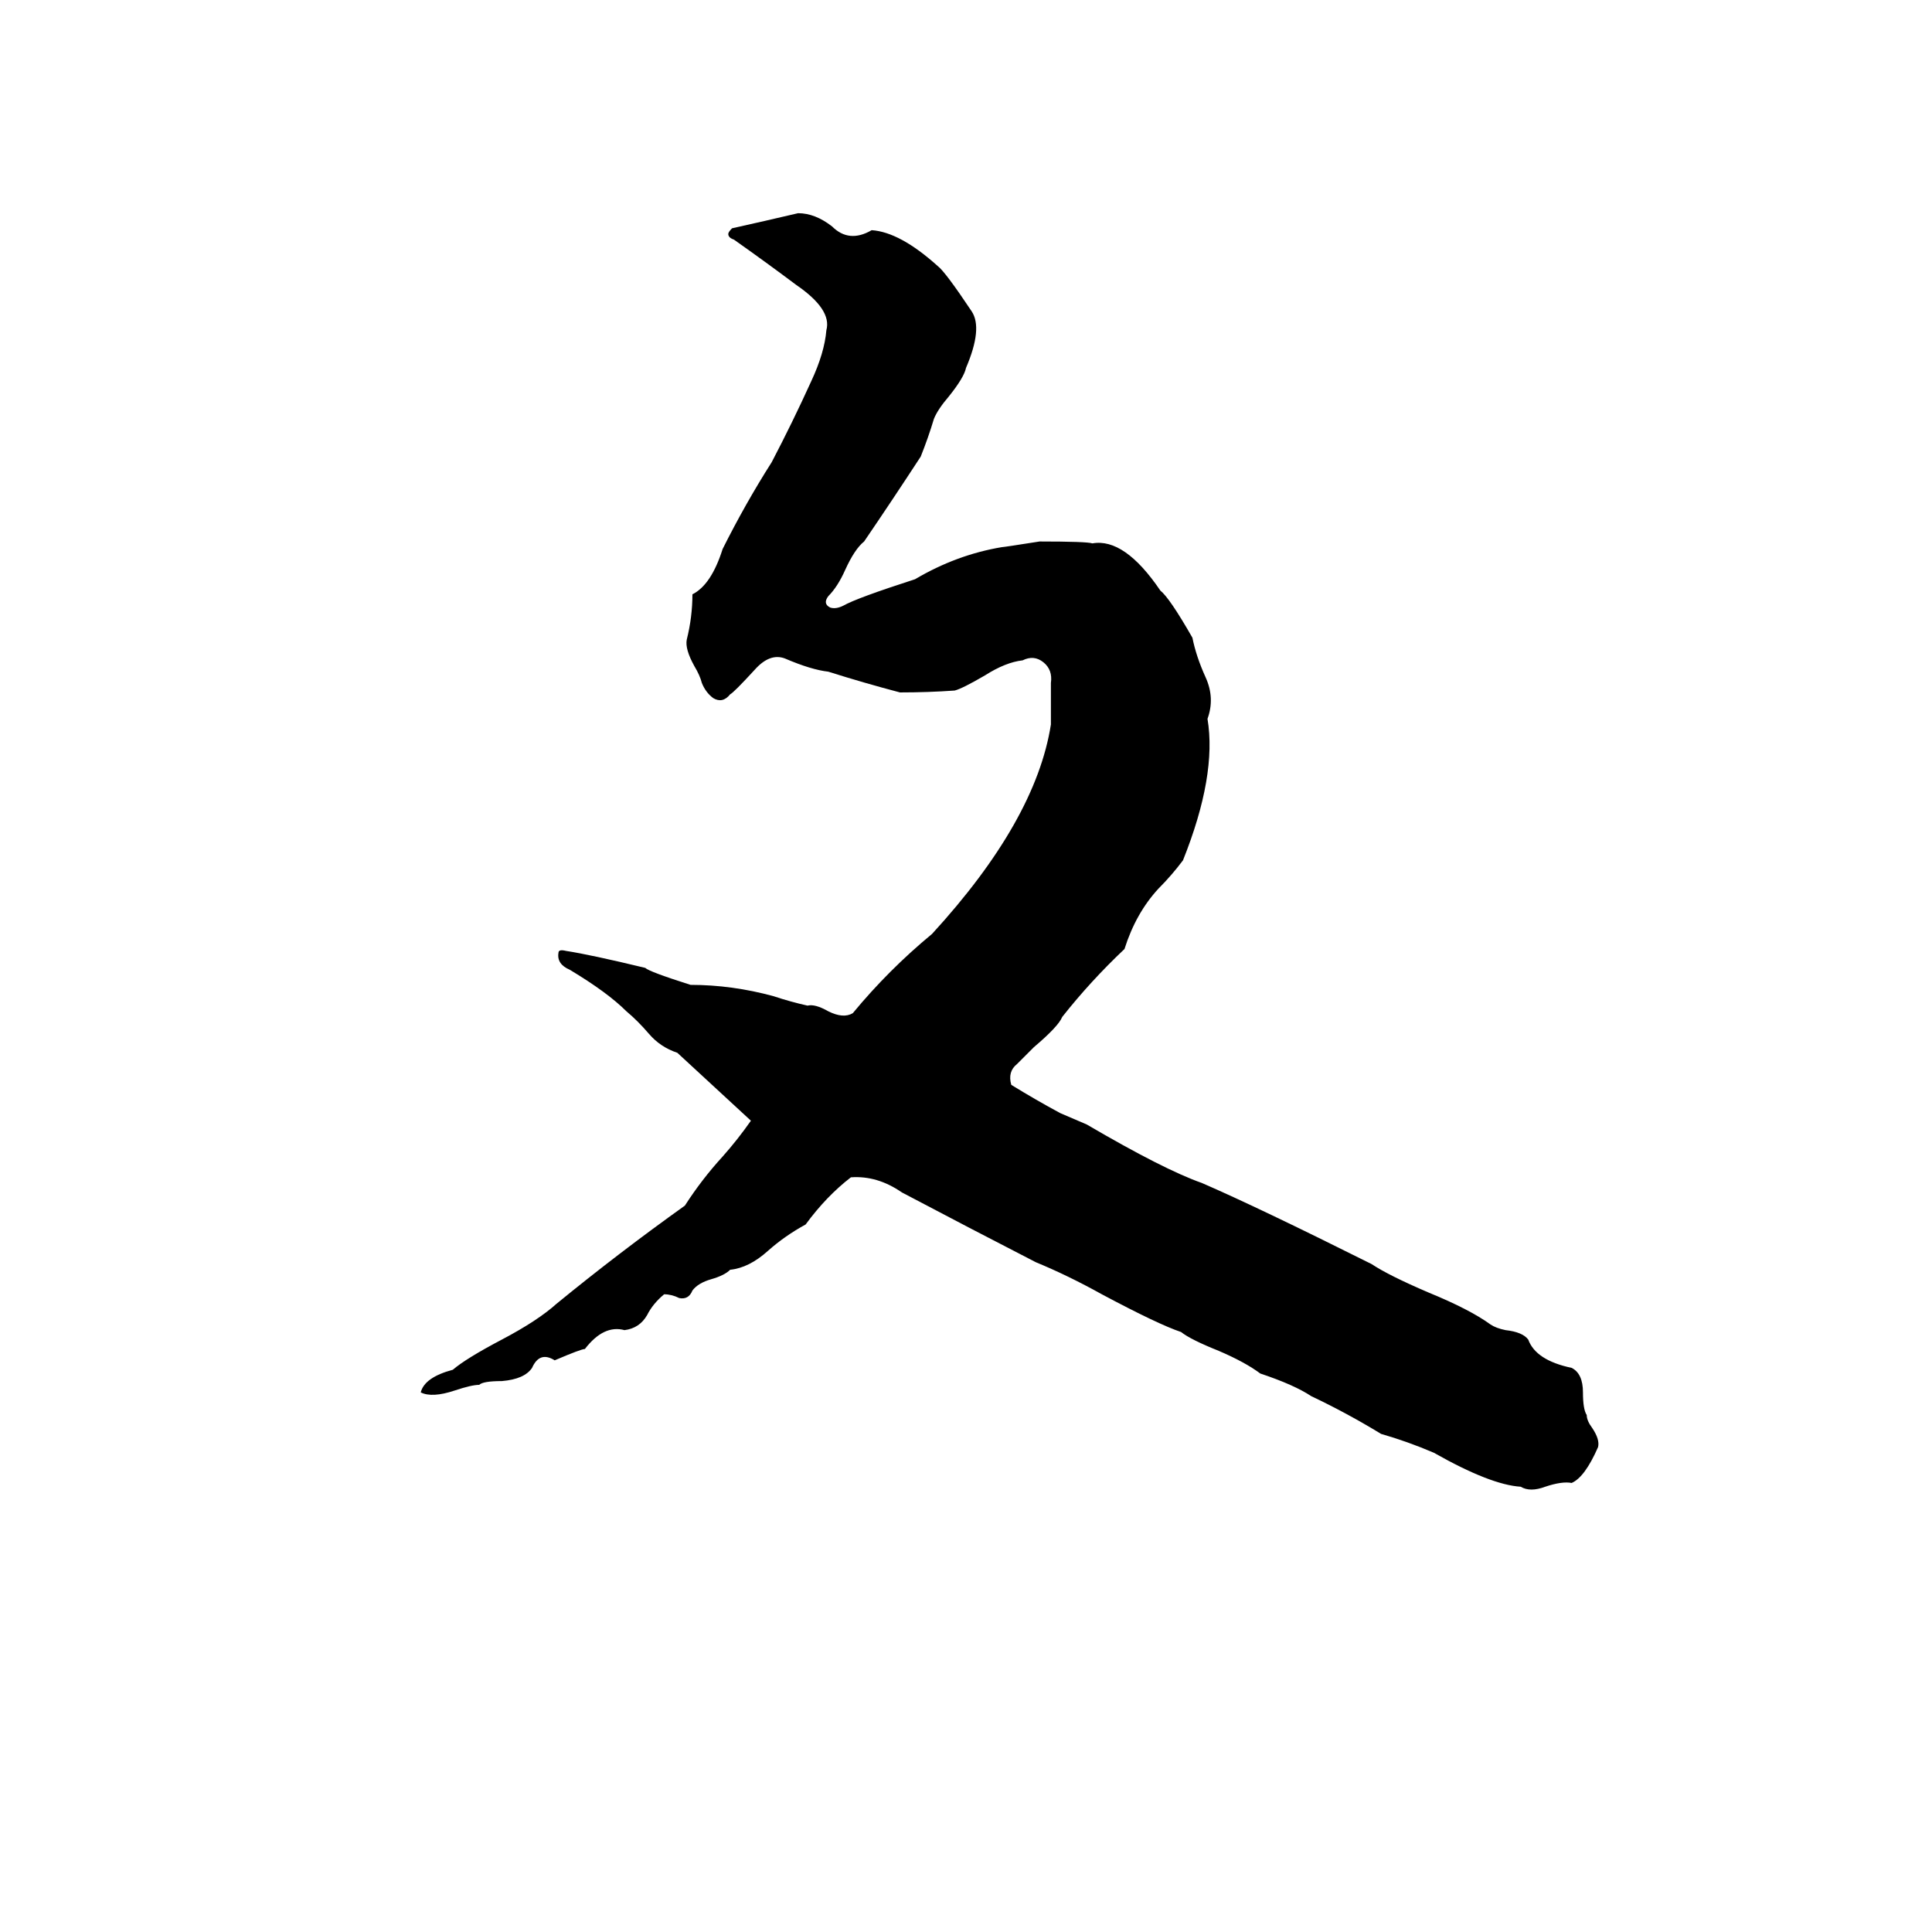 <svg xmlns="http://www.w3.org/2000/svg" viewBox="0 -800 1024 1024">
	<path fill="#000000" d="M423 -687Q432 -687 441 -680Q450 -671 462 -678Q477 -677 497 -659Q501 -656 515 -635Q521 -626 512 -605Q511 -600 503 -590Q497 -583 495 -578Q492 -568 488 -558Q473 -535 458 -513Q453 -509 448 -498Q444 -489 439 -484Q436 -480 440 -478Q443 -477 447 -479Q454 -483 485 -493Q507 -506 531 -510Q532 -510 551 -513Q576 -513 579 -512Q596 -515 615 -487Q620 -483 632 -462Q634 -452 639 -441Q644 -430 640 -419Q645 -389 627 -344Q621 -336 614 -329Q602 -316 596 -297Q578 -280 563 -261Q561 -256 548 -245Q544 -241 539 -236Q534 -232 536 -225Q549 -217 562 -210Q569 -207 576 -204Q617 -180 637 -173Q667 -160 727 -130Q736 -124 757 -115Q779 -106 790 -98Q793 -96 798 -95Q807 -94 810 -90Q814 -79 833 -75Q839 -72 839 -62Q839 -53 841 -50Q841 -47 844 -43Q848 -37 847 -33Q840 -17 833 -14Q828 -15 819 -12Q811 -9 806 -12Q790 -13 760 -30Q746 -36 732 -40Q714 -51 695 -60Q686 -66 668 -72Q660 -78 646 -84Q631 -90 626 -94Q614 -98 584 -114Q566 -124 549 -131Q514 -149 478 -168Q465 -177 451 -176Q438 -166 427 -151Q416 -145 407 -137Q397 -128 387 -127Q384 -124 377 -122Q370 -120 367 -116Q365 -111 360 -112Q356 -114 352 -114Q346 -109 343 -103Q339 -96 331 -95Q320 -98 310 -85Q308 -85 294 -79Q286 -84 282 -75Q278 -69 266 -68Q256 -68 254 -66Q250 -66 241 -63Q229 -59 223 -62Q225 -70 240 -74Q247 -80 266 -90Q285 -100 295 -109Q328 -136 363 -161Q372 -175 383 -187Q391 -196 398 -206L359 -242Q350 -245 344 -252Q338 -259 332 -264Q322 -274 302 -286Q295 -289 296 -295Q296 -297 300 -296Q313 -294 342 -287Q344 -285 366 -278Q388 -278 410 -272Q419 -269 428 -267Q432 -268 439 -264Q447 -260 452 -263Q471 -286 494 -305Q549 -365 557 -416Q557 -427 557 -438Q558 -445 553 -449Q548 -453 542 -450Q533 -449 522 -442Q510 -435 506 -434Q492 -433 477 -433Q458 -438 439 -444Q430 -445 416 -451Q408 -454 400 -445Q389 -433 387 -432Q383 -427 378 -430Q374 -433 372 -438Q371 -442 368 -447Q363 -456 364 -461Q367 -473 367 -485Q377 -490 383 -509Q395 -533 409 -555Q420 -576 430 -598Q437 -613 438 -625Q441 -636 422 -649Q406 -661 389 -673Q386 -674 386 -676Q386 -677 388 -679Q406 -683 423 -687Z"/>
</svg>